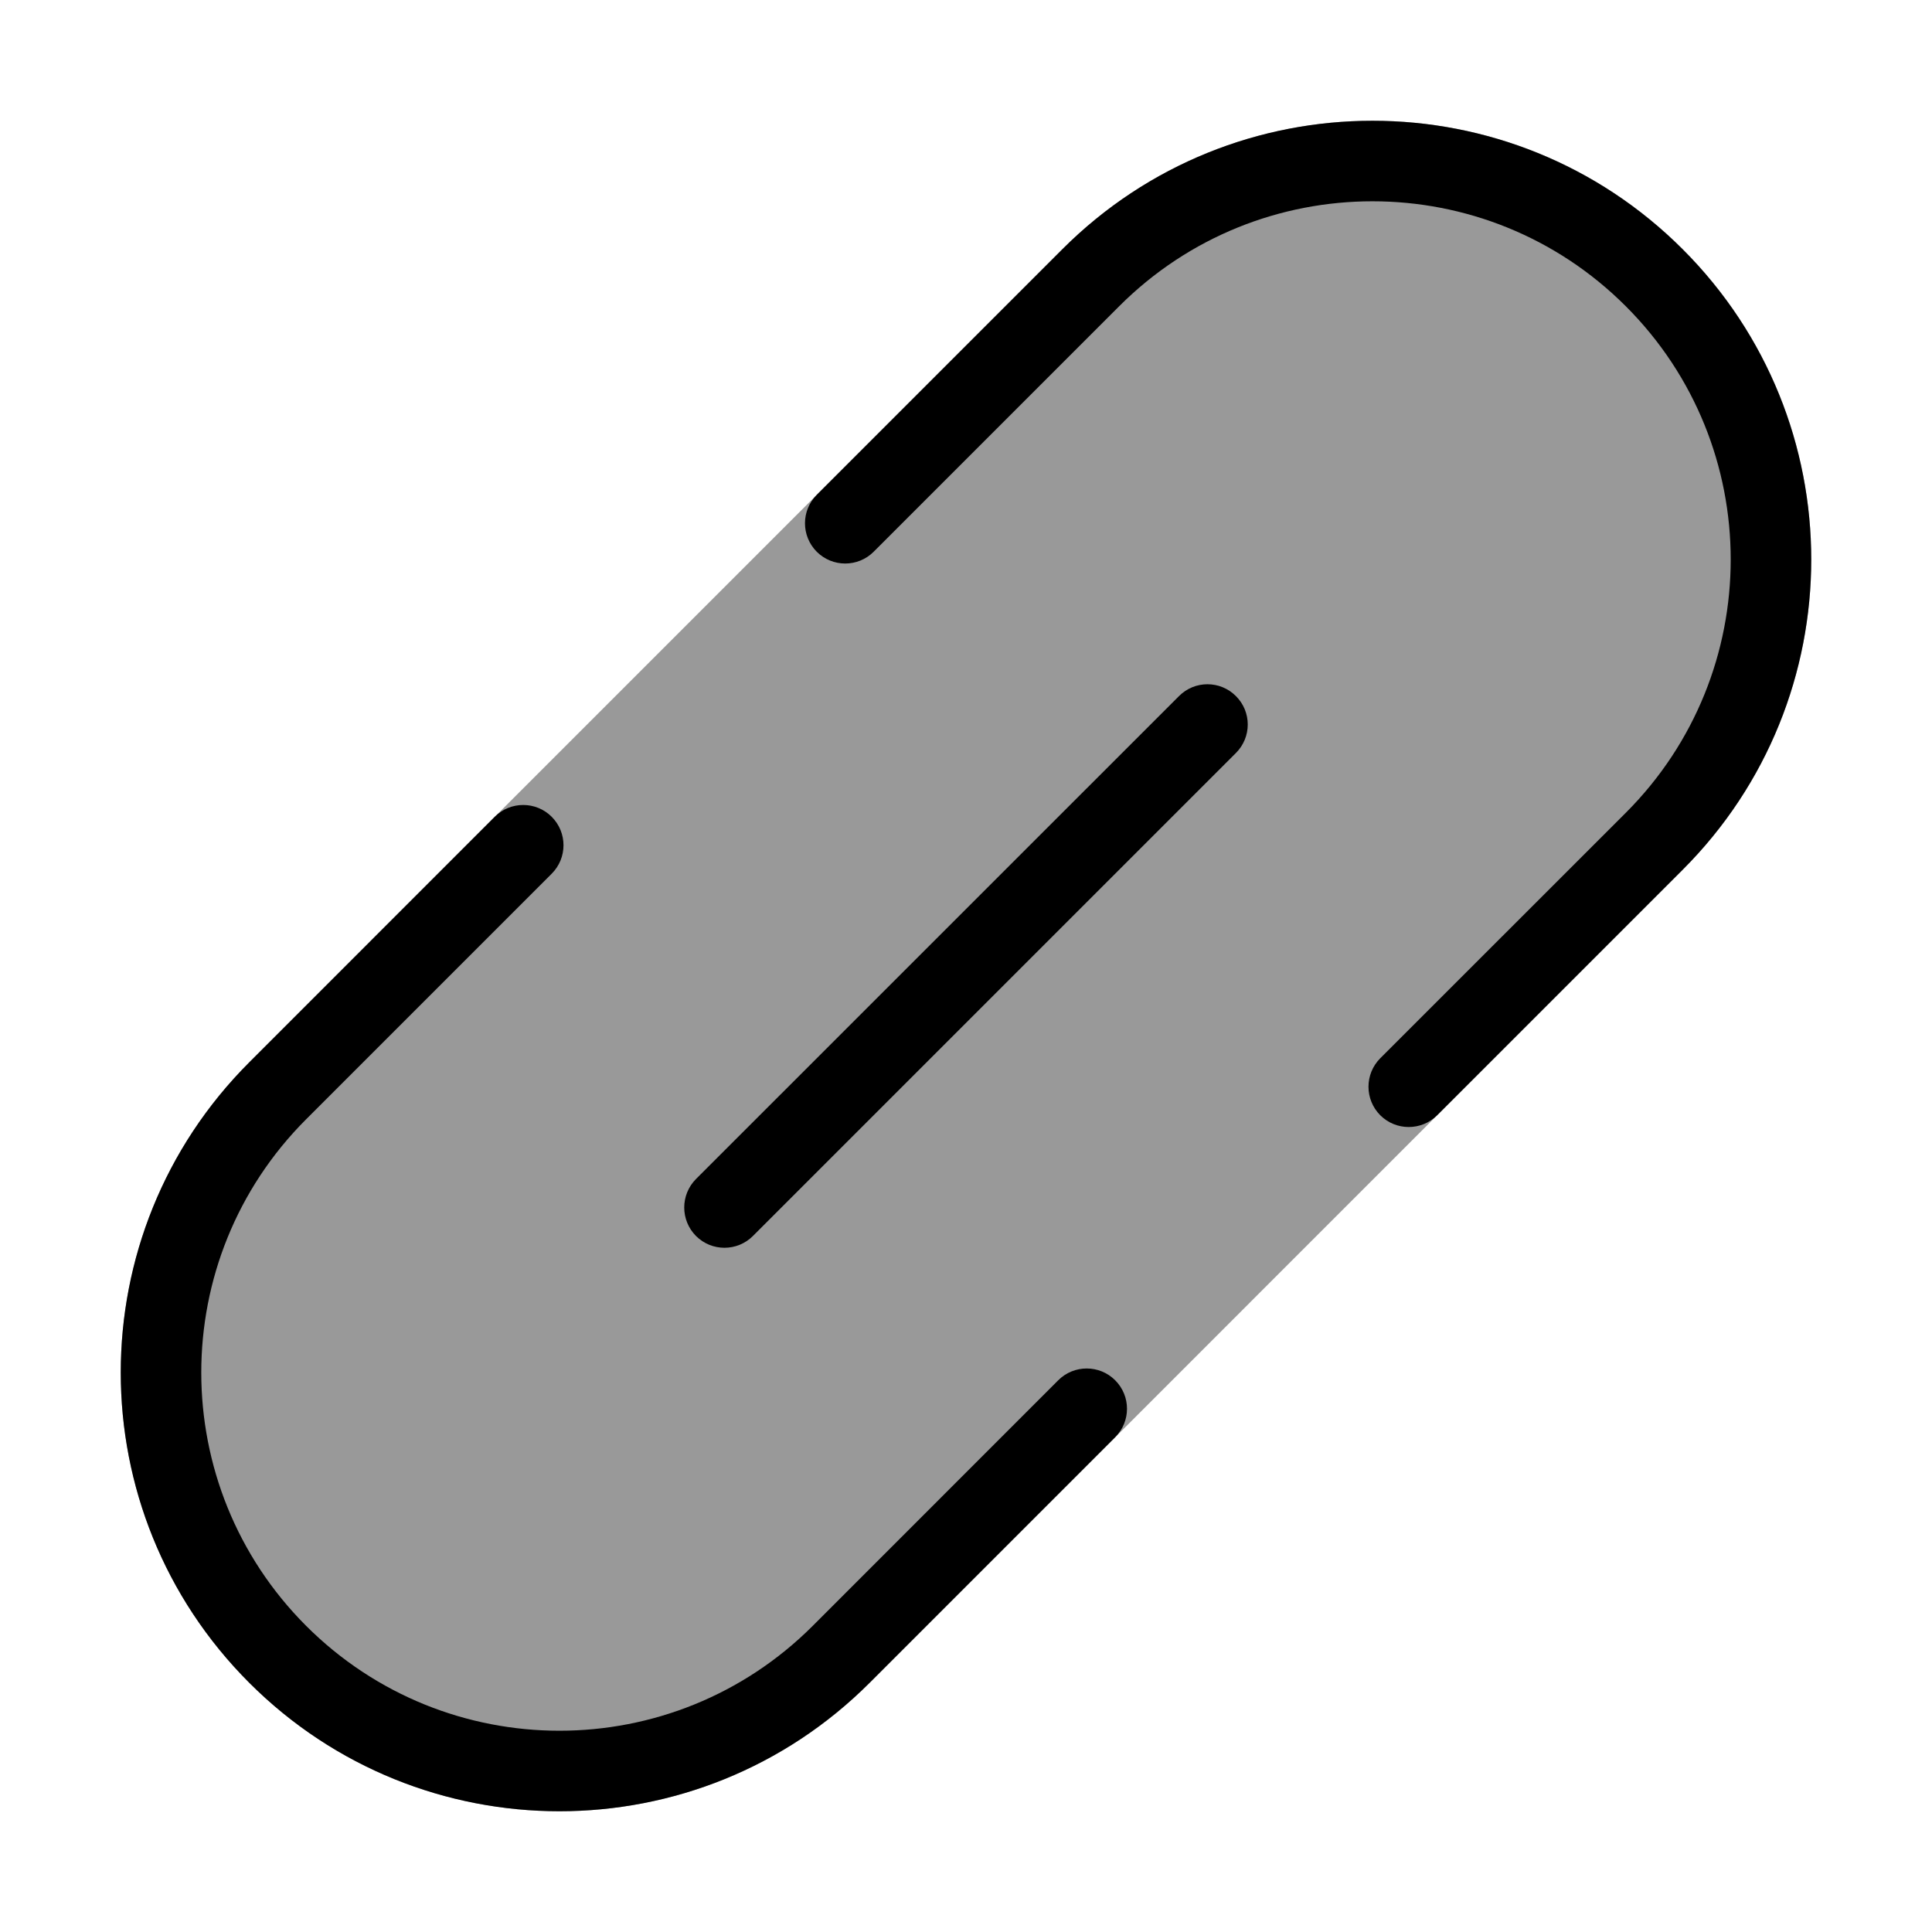 <svg width="24" height="24" viewBox="0 0 24 24" fill="none" xmlns="http://www.w3.org/2000/svg">
<path opacity="0.4" d="M20.904 3.096C18.776 0.968 15.325 0.968 13.197 3.096L3.097 13.196C0.968 15.325 0.968 18.775 3.097 20.904C5.225 23.032 8.676 23.032 10.804 20.904L20.904 10.803C23.032 8.675 23.032 5.225 20.904 3.096Z" fill="#000"/>
<path d="M10.146 6.854C9.951 6.658 9.951 6.342 10.146 6.147L13.196 3.097C15.324 0.968 18.775 0.968 20.903 3.097C23.032 5.225 23.032 8.675 20.903 10.804L17.853 13.854C17.658 14.049 17.341 14.049 17.146 13.854C16.951 13.658 16.951 13.342 17.146 13.146L20.196 10.097C21.934 8.359 21.934 5.541 20.196 3.804C18.458 2.066 15.641 2.066 13.903 3.804L10.853 6.854C10.658 7.049 10.341 7.049 10.146 6.854Z" fill="#000"/>
<path d="M15.353 8.647C15.549 8.842 15.549 9.158 15.353 9.354L9.353 15.354C9.158 15.549 8.841 15.549 8.646 15.354C8.451 15.158 8.451 14.842 8.646 14.646L14.646 8.647C14.841 8.451 15.158 8.451 15.353 8.647Z" fill="#000"/>
<path d="M13.853 17.854C14.049 17.658 14.049 17.342 13.853 17.146C13.658 16.951 13.341 16.951 13.146 17.146L10.096 20.197C8.358 21.934 5.541 21.934 3.803 20.197C2.066 18.459 2.066 15.641 3.803 13.904L6.853 10.854C7.049 10.658 7.049 10.342 6.853 10.146C6.658 9.951 6.341 9.951 6.146 10.146L3.096 13.197C0.968 15.325 0.968 18.775 3.096 20.904C5.224 23.032 8.675 23.032 10.803 20.904L13.853 17.854Z" fill="#000"/>
</svg>

